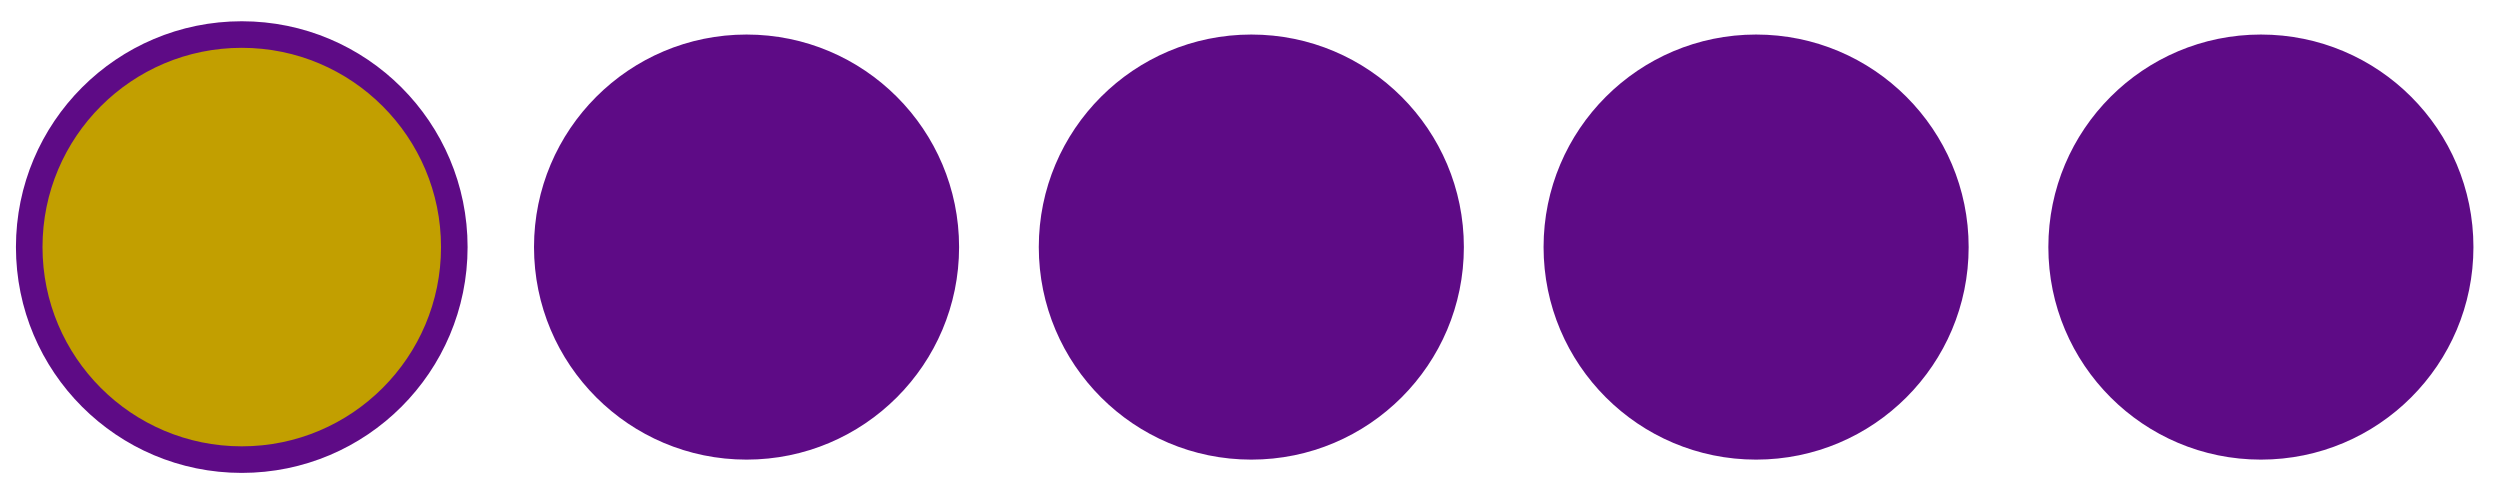<?xml version="1.0" encoding="utf-8"?>
<!-- Generator: Adobe Illustrator 27.2.0, SVG Export Plug-In . SVG Version: 6.00 Build 0)  -->
<svg version="1.1" id="Layer_1" xmlns="http://www.w3.org/2000/svg" xmlns:xlink="http://www.w3.org/1999/xlink" x="0px" y="0px"
	 viewBox="0 0 94.1 18.2" style="enable-background:new 0 0 94.1 18.2;" xml:space="preserve">
<style type="text/css">
	.st0{fill-rule:evenodd;clip-rule:evenodd;fill:#C29F00;stroke:#5E0B86;stroke-miterlimit:10;}
	.st1{fill-rule:evenodd;clip-rule:evenodd;fill:#5E0B86;}
</style>
<g id="Page-1">
	<g id="Artboard" transform="translate(-47, -149)">
		<g id="Rating-1" transform="translate(47, 149)">
			<circle id="Oval" class="st0" cx="9.1" cy="9.3" r="8"/>
			<circle id="Oval_00000117643144771614737710000004875989034408032401_" class="st1" cx="28.1" cy="9.3" r="8"/>
			<circle id="Oval_00000111187571765058839490000002171722018404778687_" class="st1" cx="47.1" cy="9.3" r="8"/>
			<circle id="Oval_00000138545325801226701470000010723238890769068726_" class="st1" cx="66.1" cy="9.3" r="8"/>
			<circle id="Oval_00000057863431113850581370000009816874689454126740_" class="st1" cx="85.1" cy="9.3" r="8"/>
		</g>
	</g>
</g>
</svg>
